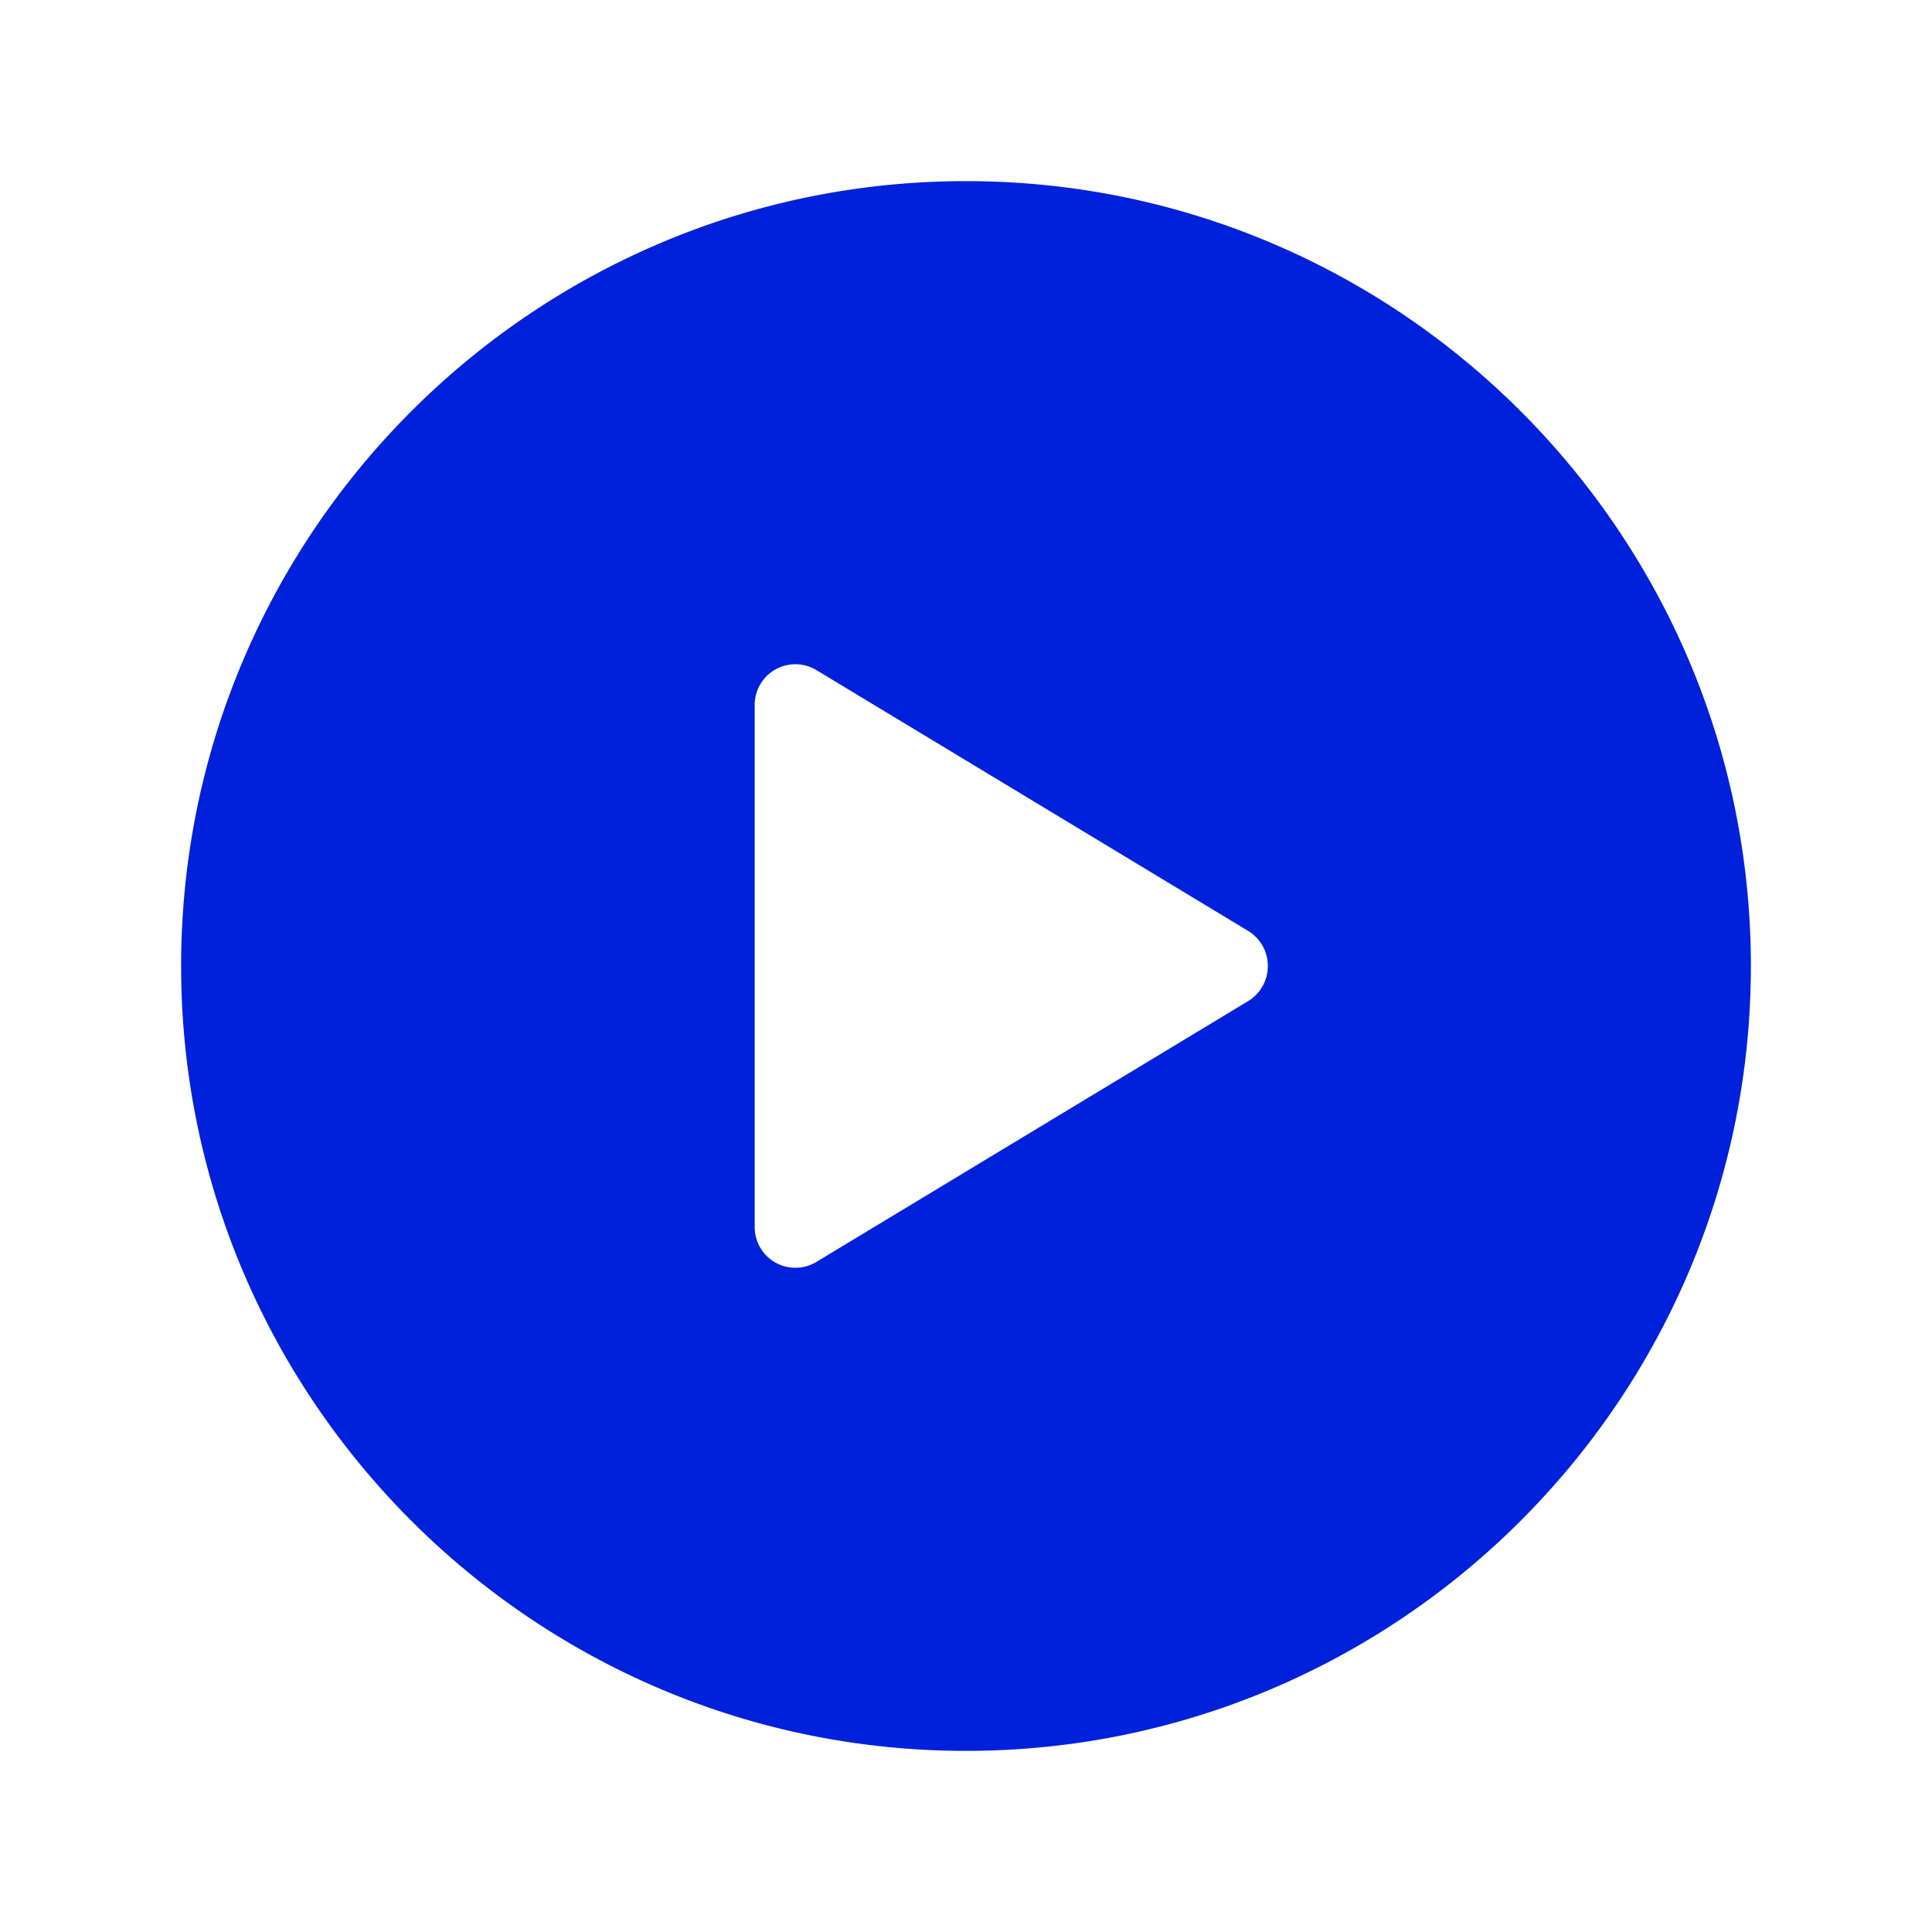 <svg xmlns="http://www.w3.org/2000/svg"  viewBox="0 0 512 512">
    <path fill="#0021db" d="M256 48C141.31 48 48 141.31 48 256s93.31 208 208 208 208-93.31 208-208S370.69 48 256 48zm74.77 217.3l-114.45 69.14a10.78 10.78 0 01-16.32-9.31V186.87a10.78 10.78 0 0116.32-9.31l114.45 69.14a10.89 10.89 0 010 18.6z"></path>
</svg>